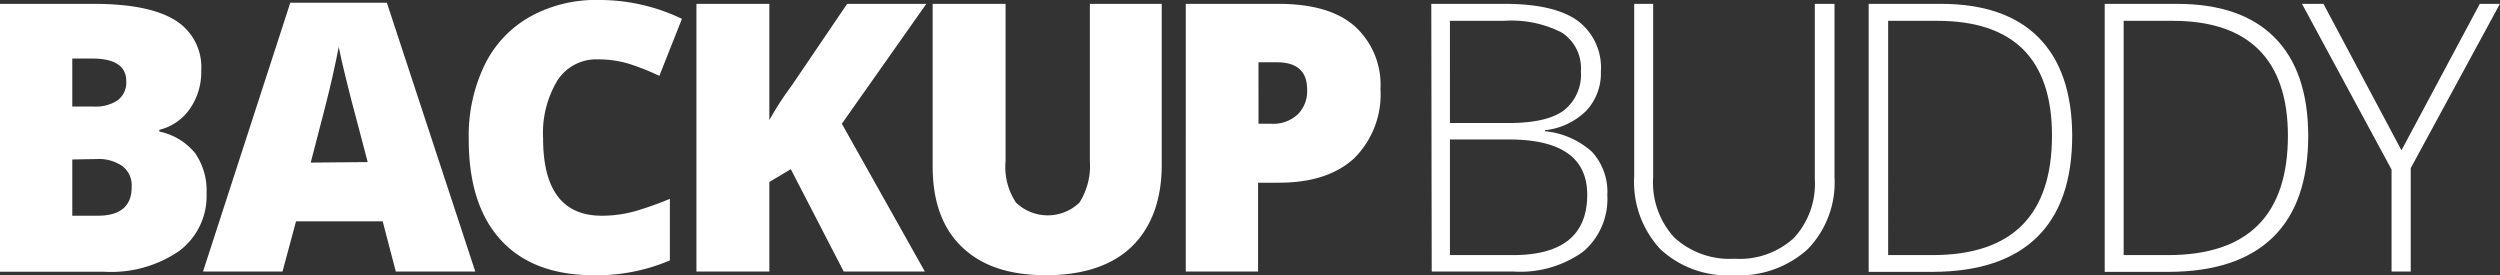 <svg xmlns="http://www.w3.org/2000/svg" viewBox="0 0 240.01 26.42"><rect x="0" y="0" width="240.01" height="26.42" fill="#333333" stroke="none"/><path d="M0,.37H9q5.25,0,7.78,1.55a5.28,5.28,0,0,1,2.54,4.85,6.18,6.18,0,0,1-1.1,3.69,5,5,0,0,1-2.92,2v.17a6,6,0,0,1,3.46,2.11,6.34,6.34,0,0,1,1.07,3.83,6.58,6.58,0,0,1-2.62,5.52,11.54,11.54,0,0,1-7.17,2H0Zm6.94,9.86H9a3.8,3.8,0,0,0,2.31-.61,2.15,2.15,0,0,0,.81-1.83c0-1.44-1.09-2.17-3.27-2.17H6.94Zm0,5.08v5.4H9.39c2.16,0,3.25-.92,3.25-2.75a2.34,2.34,0,0,0-.87-2,4,4,0,0,0-2.52-.69Z" style="fill:#fff"/><path d="M38,26.07l-1.26-4.82H28.42l-1.3,4.82H19.49L27.87.26h9.27l8.49,25.81Zm-2.7-10.51-1.11-4.22c-.26-.94-.57-2.15-.94-3.64s-.61-2.56-.73-3.2c-.11.6-.31,1.58-.63,3s-1,4.08-2.06,8.11Z" style="fill:#fff"/><path d="M57.4,5.7a4.43,4.43,0,0,0-3.87,2,9.75,9.75,0,0,0-1.39,5.59q0,7.42,5.64,7.42a11.82,11.82,0,0,0,3.31-.47,32.75,32.75,0,0,0,3.22-1.15V25A17.81,17.81,0,0,1,57,26.42q-5.82,0-8.92-3.38T45,13.29a15.56,15.56,0,0,1,1.5-7,10.69,10.69,0,0,1,4.32-4.65A13,13,0,0,1,57.47,0a18.21,18.21,0,0,1,8,1.81L63.3,7.28a24,24,0,0,0-2.84-1.13A10.11,10.11,0,0,0,57.4,5.7Z" style="fill:#fff"/><path d="M88.79,26.07H81l-5.08-9.83-2.06,1.23v8.6h-7V.37h7V11.53a29.91,29.91,0,0,1,2.13-3.29L81.33.37h7.6L80.82,11.88Z" style="fill:#fff"/><path d="M111.53.37V15.84c0,3.36-1,6-2.85,7.81s-4.65,2.77-8.24,2.77-6.19-.9-8.07-2.69S89.54,19.36,89.54,16V.37h7V15.45a6.18,6.18,0,0,0,1,4,4.4,4.4,0,0,0,6.09,0,6.55,6.55,0,0,0,1-4V.37Z" style="fill:#fff"/><path d="M132.53,8.54A8.64,8.64,0,0,1,130,15.2c-1.7,1.56-4.1,2.34-7.22,2.34h-2v8.53h-6.94V.37h8.89c3.25,0,5.68.71,7.31,2.13A7.57,7.57,0,0,1,132.53,8.54Zm-11.71,3.34h1.26a3.43,3.43,0,0,0,2.49-.88,3.15,3.15,0,0,0,.92-2.42c0-1.74-1-2.6-2.88-2.6h-1.79Z" style="fill:#fff"/><path d="M137.41.37h7.05q4.75,0,7,1.62a5.61,5.61,0,0,1,2.23,4.88,5.28,5.28,0,0,1-1.36,3.72,6.63,6.63,0,0,1-4,1.91v.1a7.82,7.82,0,0,1,4.53,2,5.7,5.7,0,0,1,1.45,4.14A6.63,6.63,0,0,1,152,24.15a10.32,10.32,0,0,1-6.68,1.92h-7.87Zm1.79,11.44h5.66c2.41,0,4.17-.4,5.26-1.2a4.35,4.35,0,0,0,1.65-3.77,4.06,4.06,0,0,0-1.86-3.73A10.59,10.59,0,0,0,144.38,2H139.2Zm0,1.58v11.1h6.05q7.13,0,7.13-5.8,0-5.3-7.52-5.3Z" style="fill:#fff"/><path d="M176.12.37V17a9.2,9.2,0,0,1-2.57,6.92,9.79,9.79,0,0,1-7.15,2.5,9.45,9.45,0,0,1-7-2.5,9.45,9.45,0,0,1-2.51-7V.37h1.82V17a7.81,7.81,0,0,0,2,5.77,7.84,7.84,0,0,0,5.82,2.07,7.71,7.71,0,0,0,5.7-2,7.68,7.68,0,0,0,2-5.64V.37Z" style="fill:#fff"/><path d="M198.94,13q0,6.48-3.39,9.78t-10,3.32h-6.15V.37h6.94q6.15,0,9.36,3.22T198.94,13ZM197,13q0-5.52-2.81-8.3C192.32,2.88,189.57,2,186,2h-4.73V24.49h4.25Q197,24.49,197,13Z" style="fill:#fff"/><path d="M221.6,13q0,6.48-3.39,9.78t-10,3.32h-6.15V.37H209q6.15,0,9.36,3.22T221.6,13Zm-1.95.07c0-3.68-.94-6.45-2.8-8.3S212.23,2,208.61,2h-4.73V24.49h4.26Q219.65,24.49,219.65,13Z" style="fill:#fff"/><path d="M230.55,14.43,238.07.37H240l-8.56,15.77v9.93H229.6V16.28L221,.37h2.06Z" style="fill:#fff"/></svg>